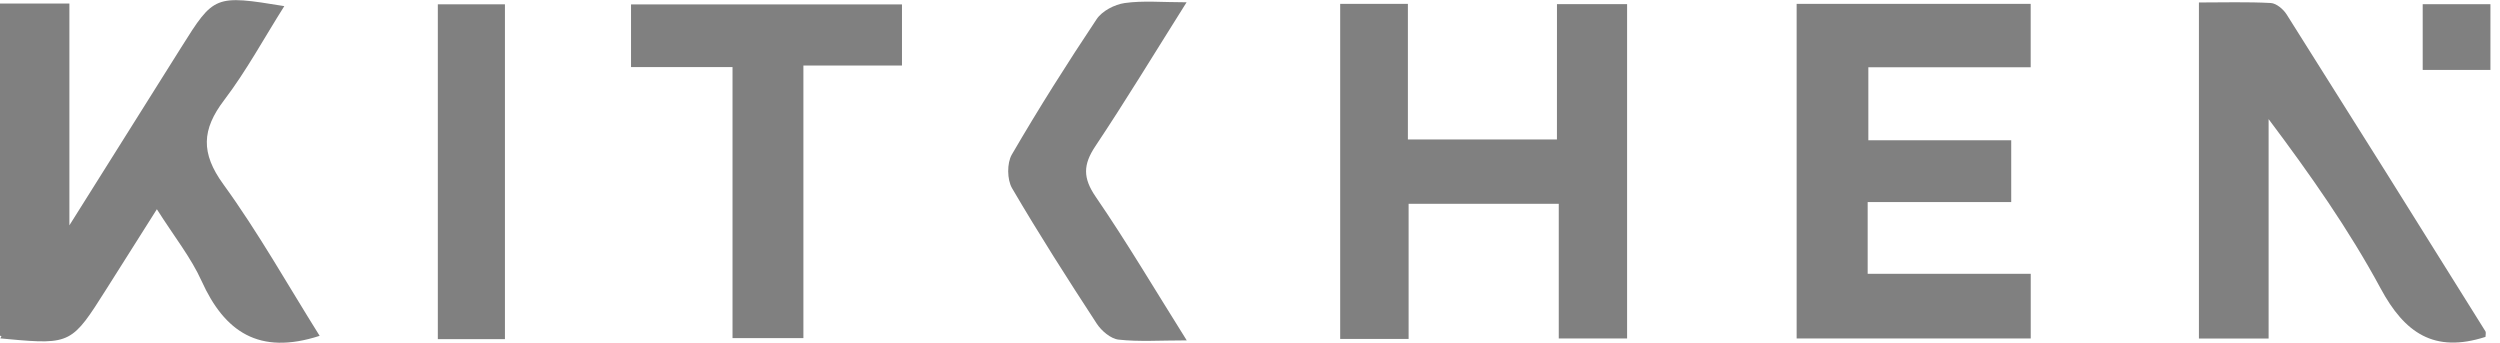 <svg id="Layer_1" data-name="Layer 1" xmlns="http://www.w3.org/2000/svg" viewBox="0 0 2119.11 291"><defs><style>.cls-1{fill:gray;}</style></defs><title>name_4</title><path class="cls-1" d="M1319.76,3.49h59.44V286.91h-57.92V172.74H1194V287.32h-58V3.29h57.39V118.19h126.34Z"/><path class="cls-1" d="M1522.91,286.89V3.27H1721.3V57H1583.69v61.91H1704.8v52.37H1583.12V232.1h138.22v54.79Z"/><path class="cls-1" d="M2106.8,285.56c-43.51,14-68.53-3.33-88.83-41-26.91-49.87-59.69-96.57-95-143.59V286.93h-59.07V2.1c20.75,0,40.88-.62,60.91.45,4.71.25,10.63,5.24,13.43,9.67q84.61,134,168.45,268.51C2107.44,281.89,2106.8,283.91,2106.8,285.56Z"/><path class="cls-1" d="M534.89,56.86V3.74H764.55v51.8H681V286.6H620.92V56.86Z"/><path class="cls-1" d="M1005.8,1.94c-27.43,43.53-51.53,83.33-77.33,122-10.41,15.6-10.68,26.87.31,42.88,26.25,38.26,49.89,78.3,77.15,121.7-22.72,0-40.41,1.27-57.74-.64-6.7-.74-14.54-7.43-18.55-13.57-24.65-37.8-49-75.83-71.77-114.78-4.26-7.3-4.41-21.3-.18-28.55,22.69-39,46.82-77.17,71.85-114.71,4.64-7,15.27-12.49,23.83-13.7C968.93.38,985,1.94,1005.8,1.94Z"/><path class="cls-1" d="M428,287.47H371.12V3.66H428Z"/><path class="cls-1" d="M2053.59,3.56H2111V59.27h-57.41Z"/><path class="cls-1" d="M189.29,156.18c-19.21-26.45-18.29-46.32.7-71.29,18.78-24.69,33.7-52.32,51-79.7C182-4.43,181.34-4.05,153.71,40q-47.38,75.53-94.89,151V3h-59V284.43l1.41.59c-.33.61-.63,1.19-1,1.8l6.86.64h0c53.09,4.93,54.27,3.13,83-42.28,13.76-21.78,27.53-43.56,42.88-67.83,14.77,23.32,28.9,40.92,37.91,60.84,19.4,42.89,48.55,63.22,100.07,46.47C243.9,241.54,219,197.1,189.29,156.18Z"/></svg>
